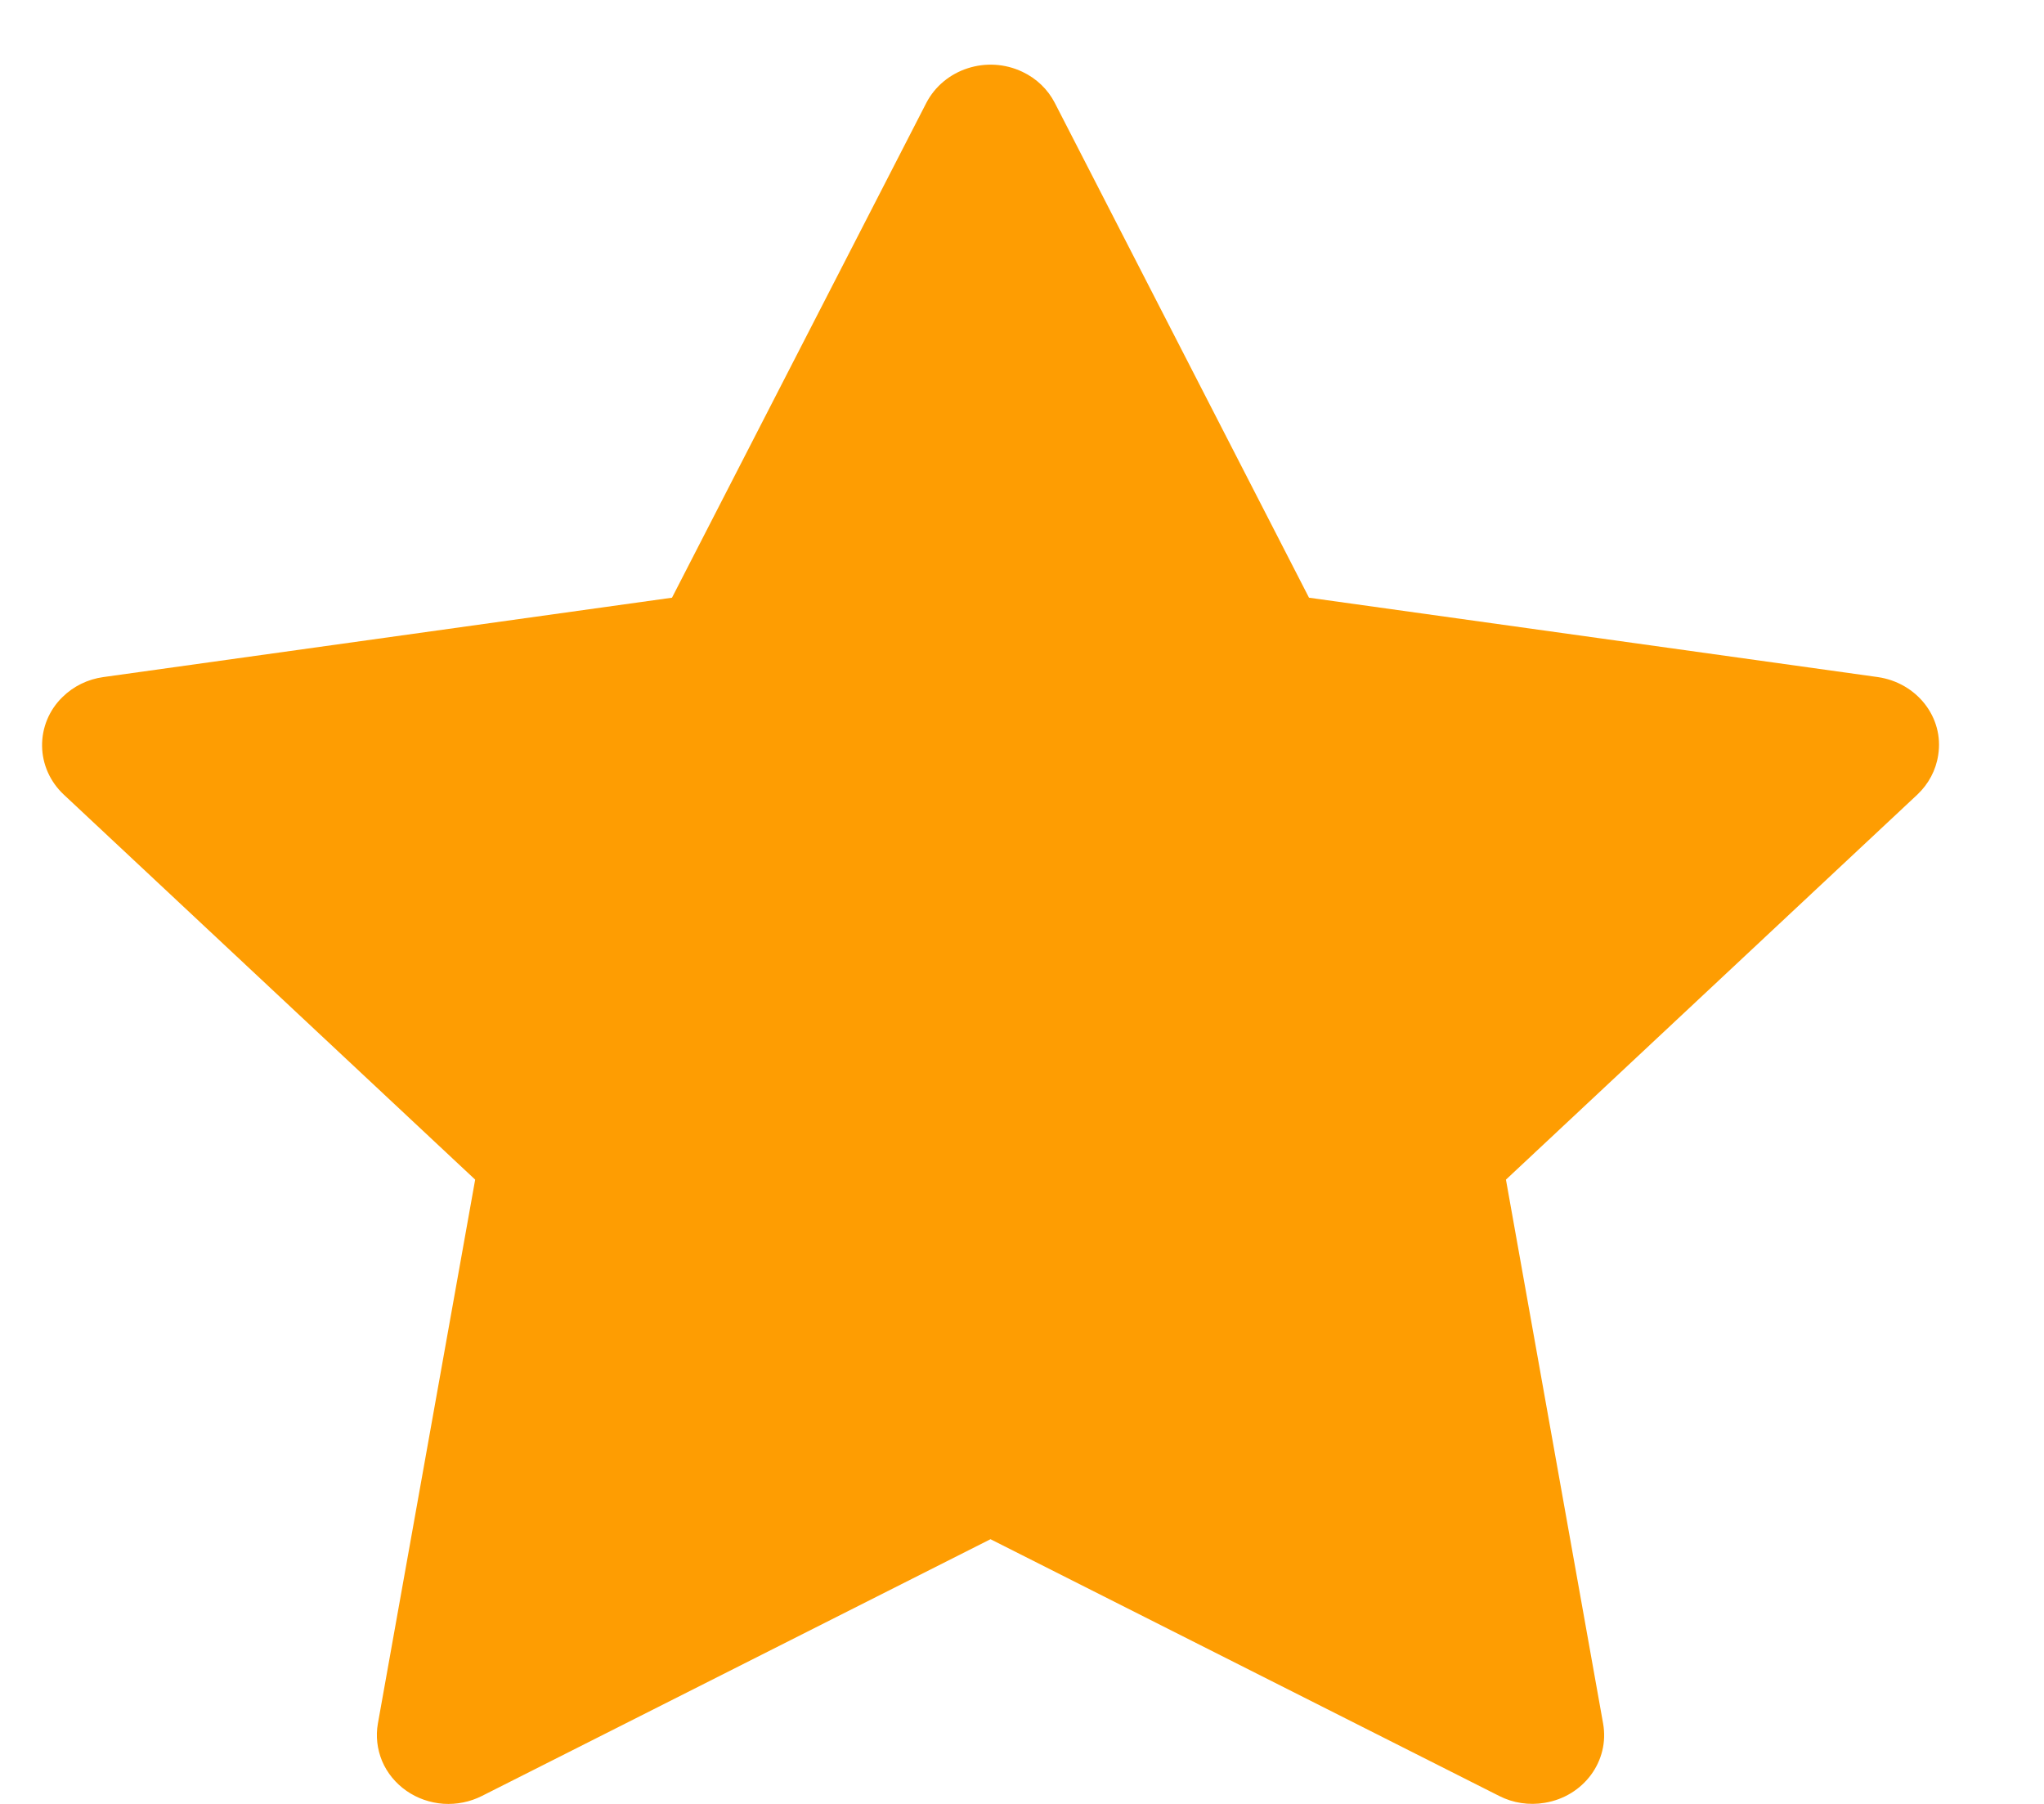 <svg width="17" height="15" viewBox="0 0 17 15" fill="none" xmlns="http://www.w3.org/2000/svg">
<path d="M15.617 5.63L10.887 4.97L8.773 0.856C8.715 0.743 8.62 0.652 8.503 0.597C8.208 0.457 7.851 0.573 7.704 0.856L5.589 4.97L0.86 5.63C0.729 5.648 0.61 5.707 0.519 5.797C0.408 5.905 0.348 6.052 0.35 6.204C0.352 6.356 0.417 6.501 0.53 6.607L3.952 9.809L3.143 14.331C3.124 14.437 3.137 14.545 3.178 14.644C3.22 14.743 3.29 14.828 3.38 14.891C3.47 14.954 3.577 14.991 3.688 14.999C3.798 15.006 3.909 14.984 4.008 14.934L8.238 12.799L12.469 14.934C12.584 14.993 12.718 15.013 12.847 14.991C13.171 14.938 13.389 14.643 13.333 14.331L12.525 9.809L15.947 6.607C16.04 6.519 16.101 6.405 16.12 6.279C16.17 5.966 15.943 5.677 15.617 5.63Z" fill="#FE9D02"/>
</svg>

